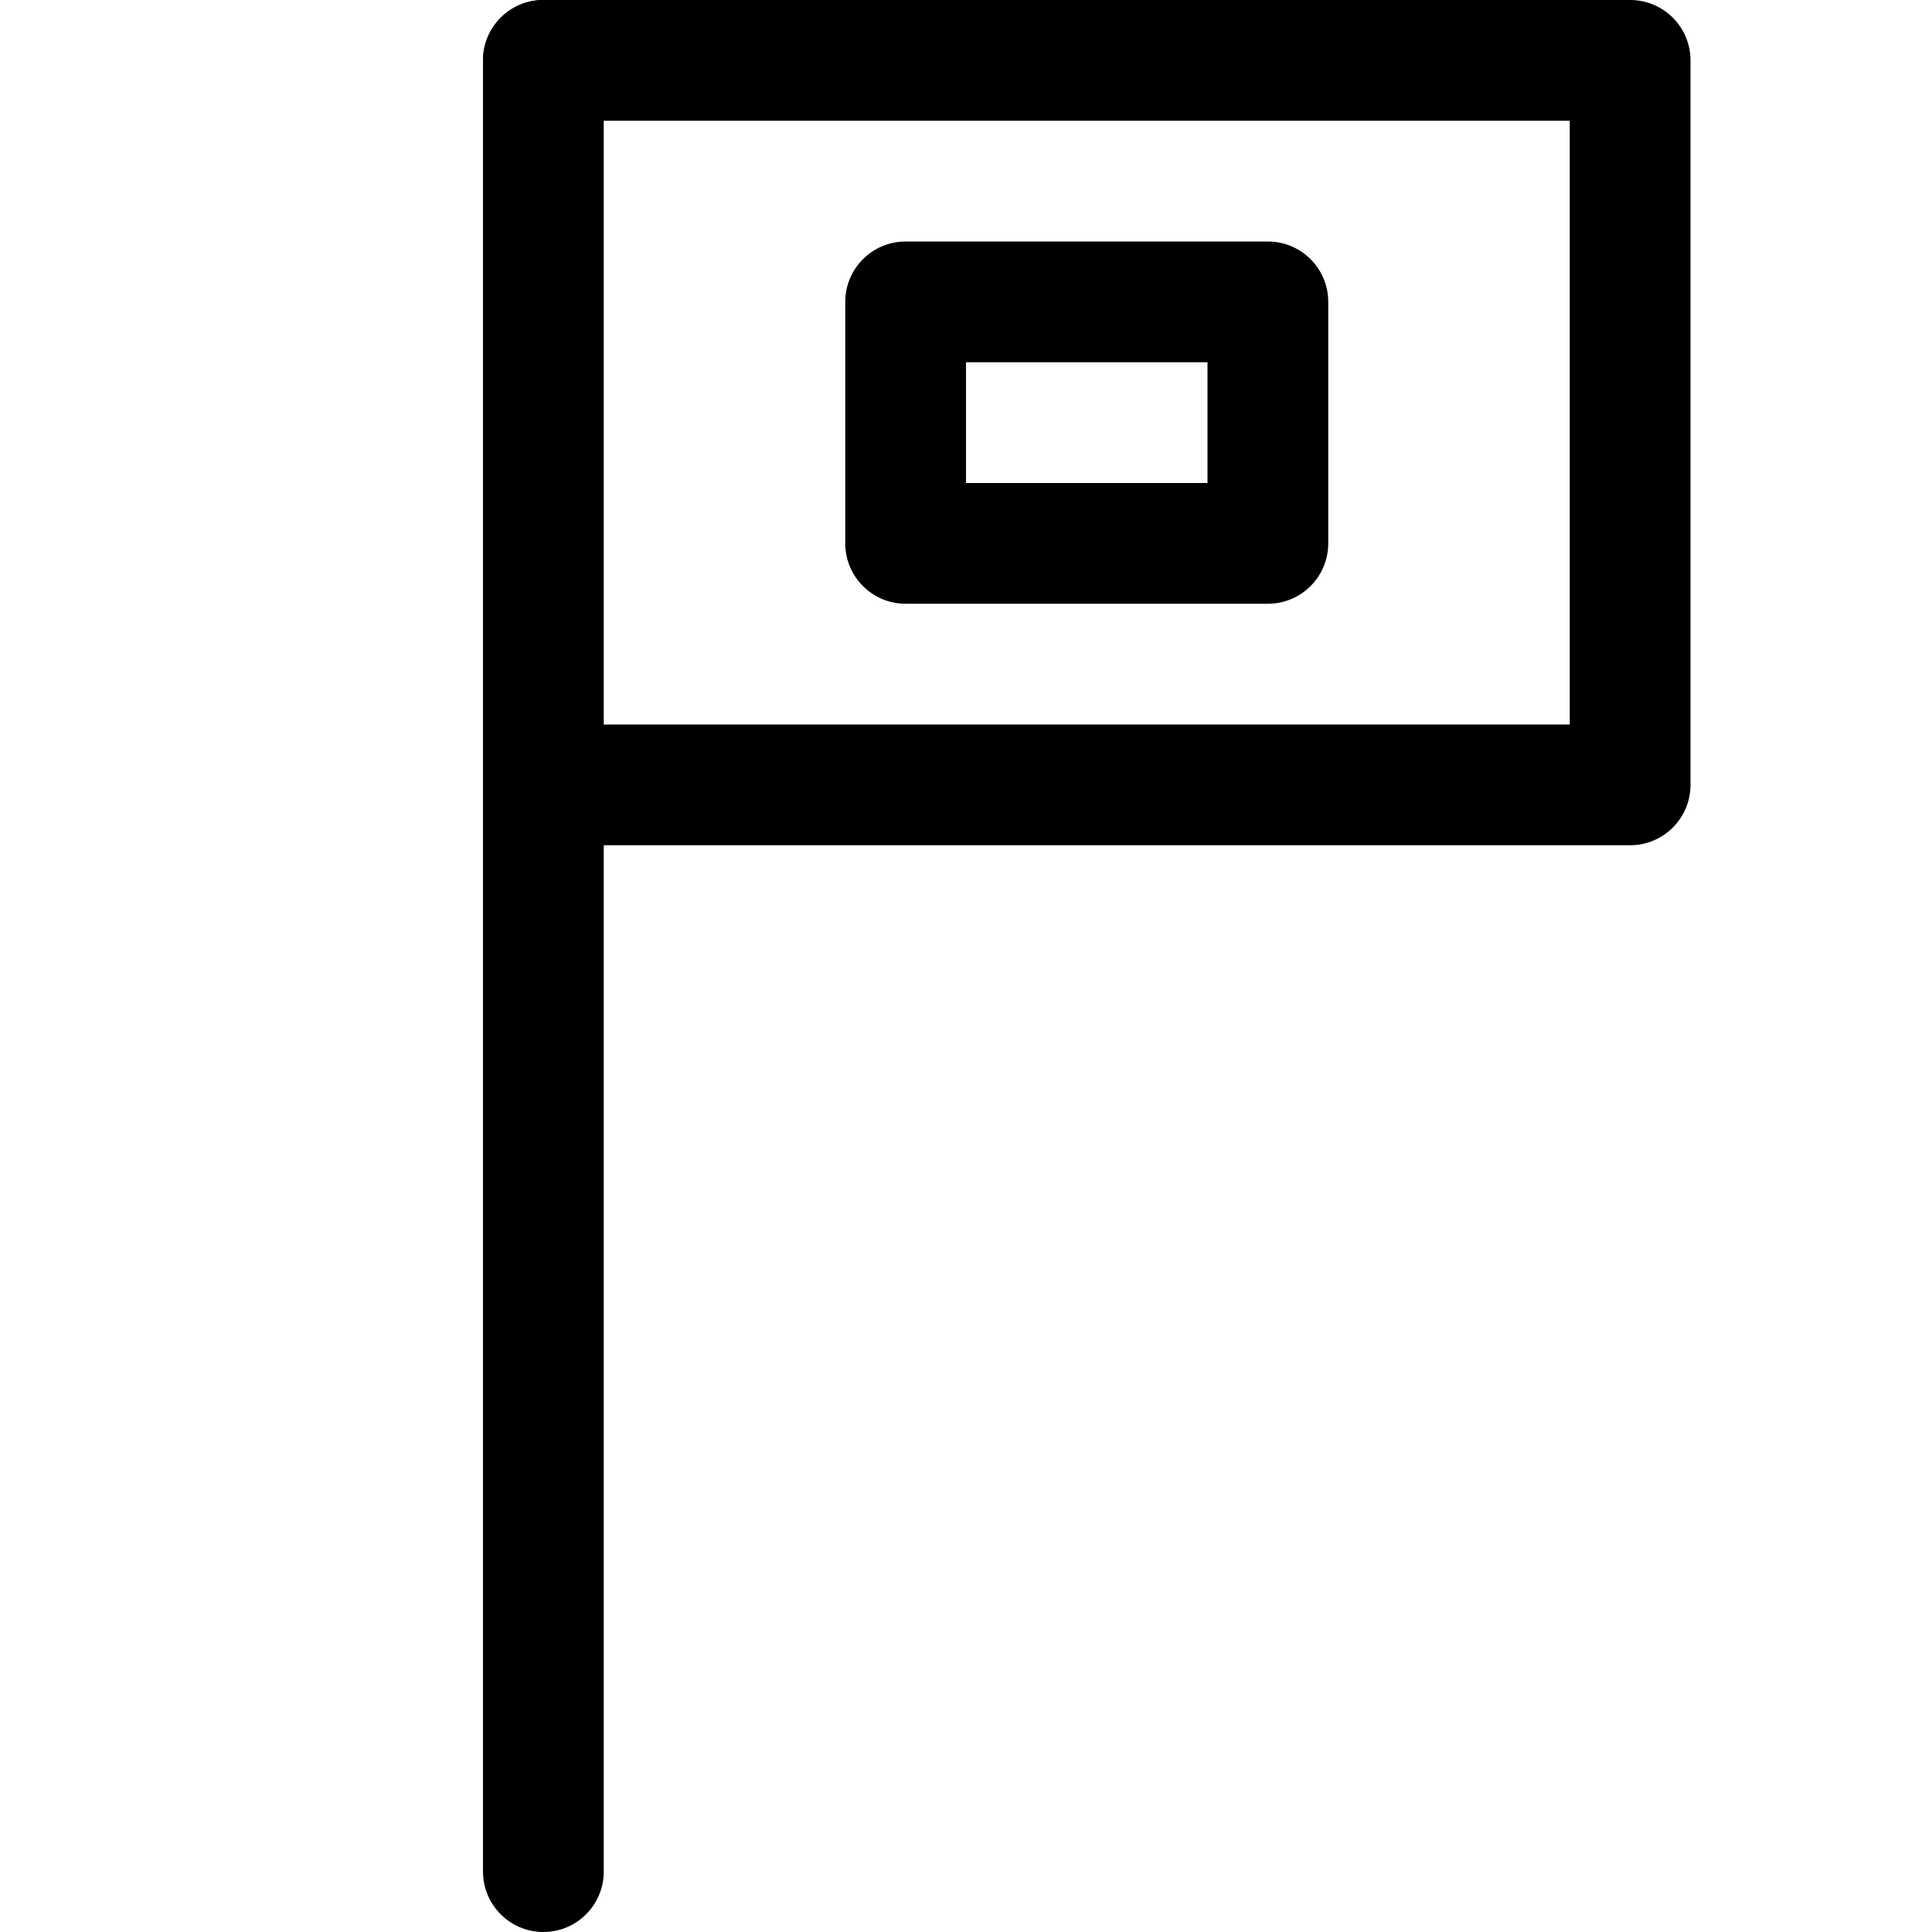 <?xml version="1.0" encoding="utf-8"?>
<!DOCTYPE svg PUBLIC "-//W3C//DTD SVG 1.0//EN" "http://www.w3.org/TR/2001/REC-SVG-20010904/DTD/svg10.dtd">
<svg    fill="#000000" xmlns="http://www.w3.org/2000/svg" xmlns:xlink="http://www.w3.org/1999/xlink" version="1.1" x="0px" y="0px" viewBox="0 0 16 16" style="enable-background:new 0 0 16 16;" xml:space="preserve"><g><path d="M4.5,16C4.224,16,4,15.776,4,15.5v-15C4,0.224,4.224,0,4.5,0S5,0.224,5,0.5v15C5,15.776,4.776,16,4.5,16z"></path><path d="M13.5,7h-9C4.224,7,4,6.776,4,6.5S4.224,6,4.5,6H13V1H4.5C4.224,1,4,0.776,4,0.5S4.224,0,4.5,0h9C13.776,0,14,0.224,14,0.5   v6C14,6.776,13.776,7,13.5,7z"></path><path d="M10.5,5h-3C7.224,5,7,4.776,7,4.5v-2C7,2.224,7.224,2,7.5,2h3C10.776,2,11,2.224,11,2.5v2C11,4.776,10.776,5,10.5,5z M8,4   h2V3H8V4z"></path></g></svg>